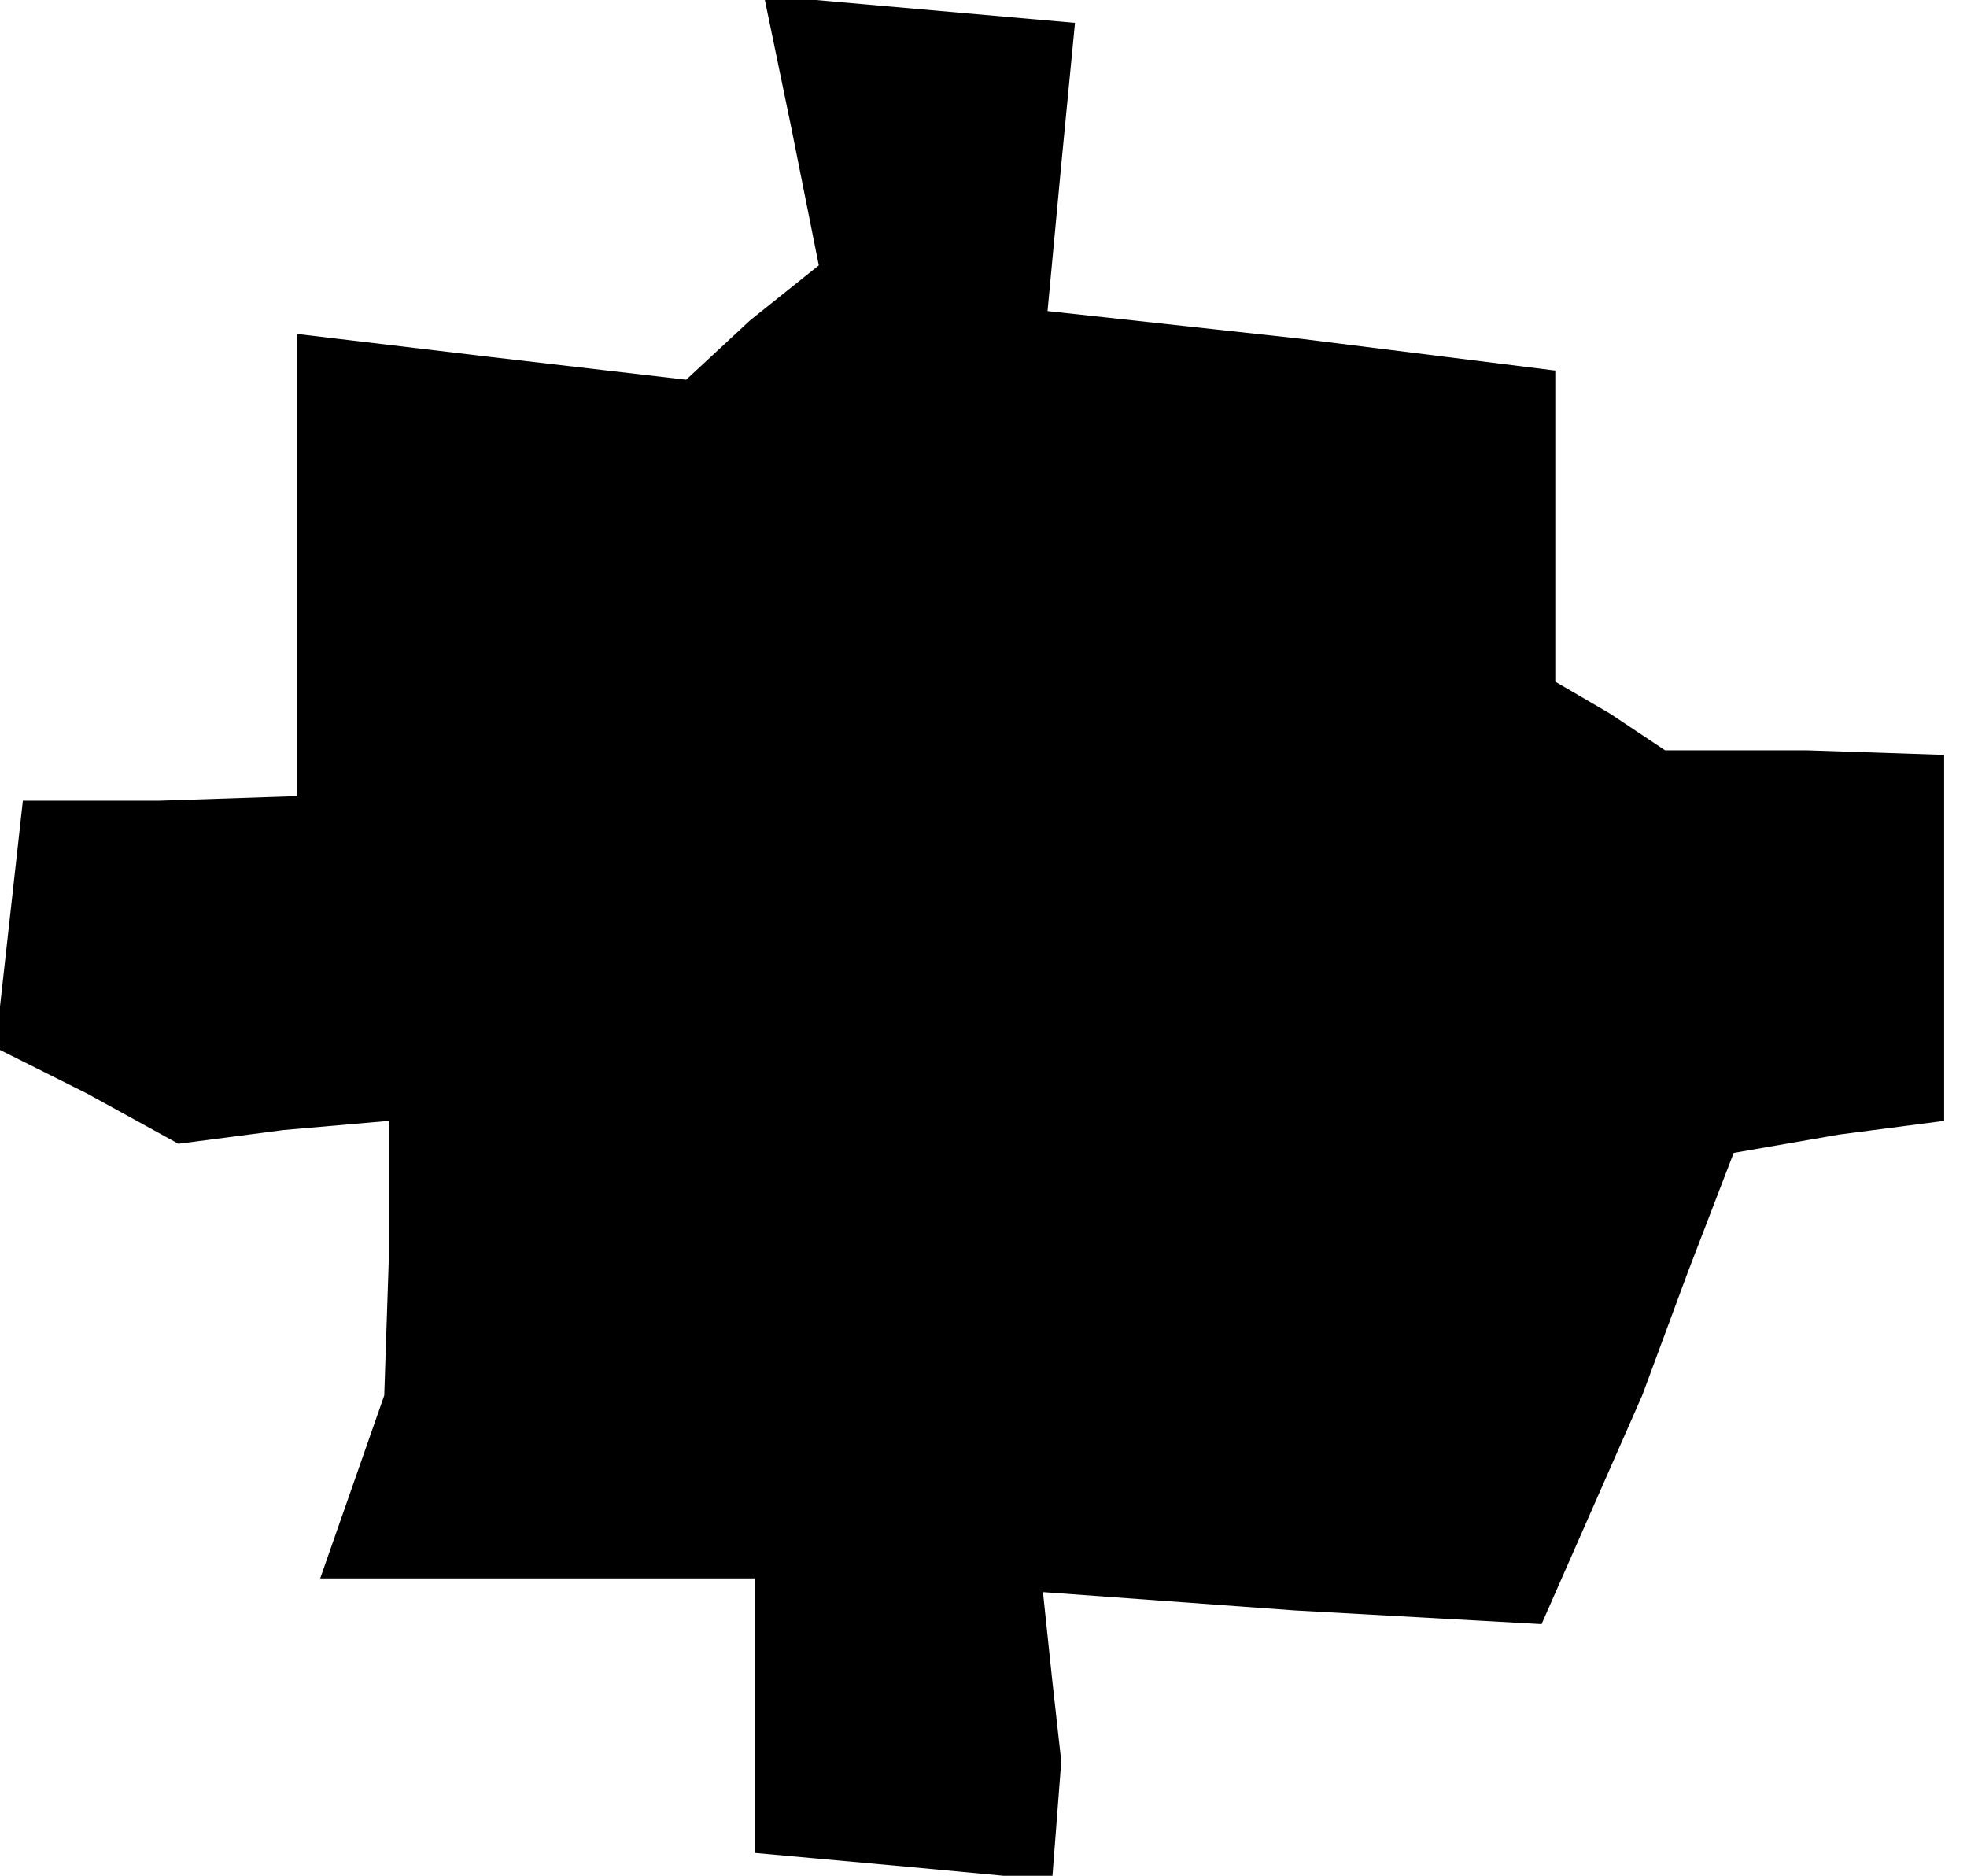 <?xml version="1.0" standalone="no"?>
<!DOCTYPE svg PUBLIC "-//W3C//DTD SVG 20010904//EN"
 "http://www.w3.org/TR/2001/REC-SVG-20010904/DTD/svg10.dtd">
<svg version="1.0" xmlns="http://www.w3.org/2000/svg"
 width="43pt" height="41pt" viewBox="0 0 43 41"
 preserveAspectRatio="xMidYMid meet">
<g transform="translate(0,41) scale(0.1,-0.1)"
fill="#000000" stroke="none">
<path d="M173 382 l6 -30 -15 -12 -14 -13 -43 5 -42 5 0 -51 0 -50 -30 -1 -30
0 -3 -27 -3 -27 20 -10 20 -11 23 3 23 2 0 -30 -1 -30 -7 -20 -7 -20 48 0 47
0 0 -30 0 -30 33 -3 32 -3 1 13 1 13 -2 18 -2 19 55 -4 54 -3 11 25 11 25 10
27 10 26 23 4 23 3 0 40 0 40 -30 1 -31 0 -12 8 -12 7 0 34 0 34 -56 7 -55 6
3 32 3 31 -34 3 -34 3 6 -29z"/>
</g>
</svg>

